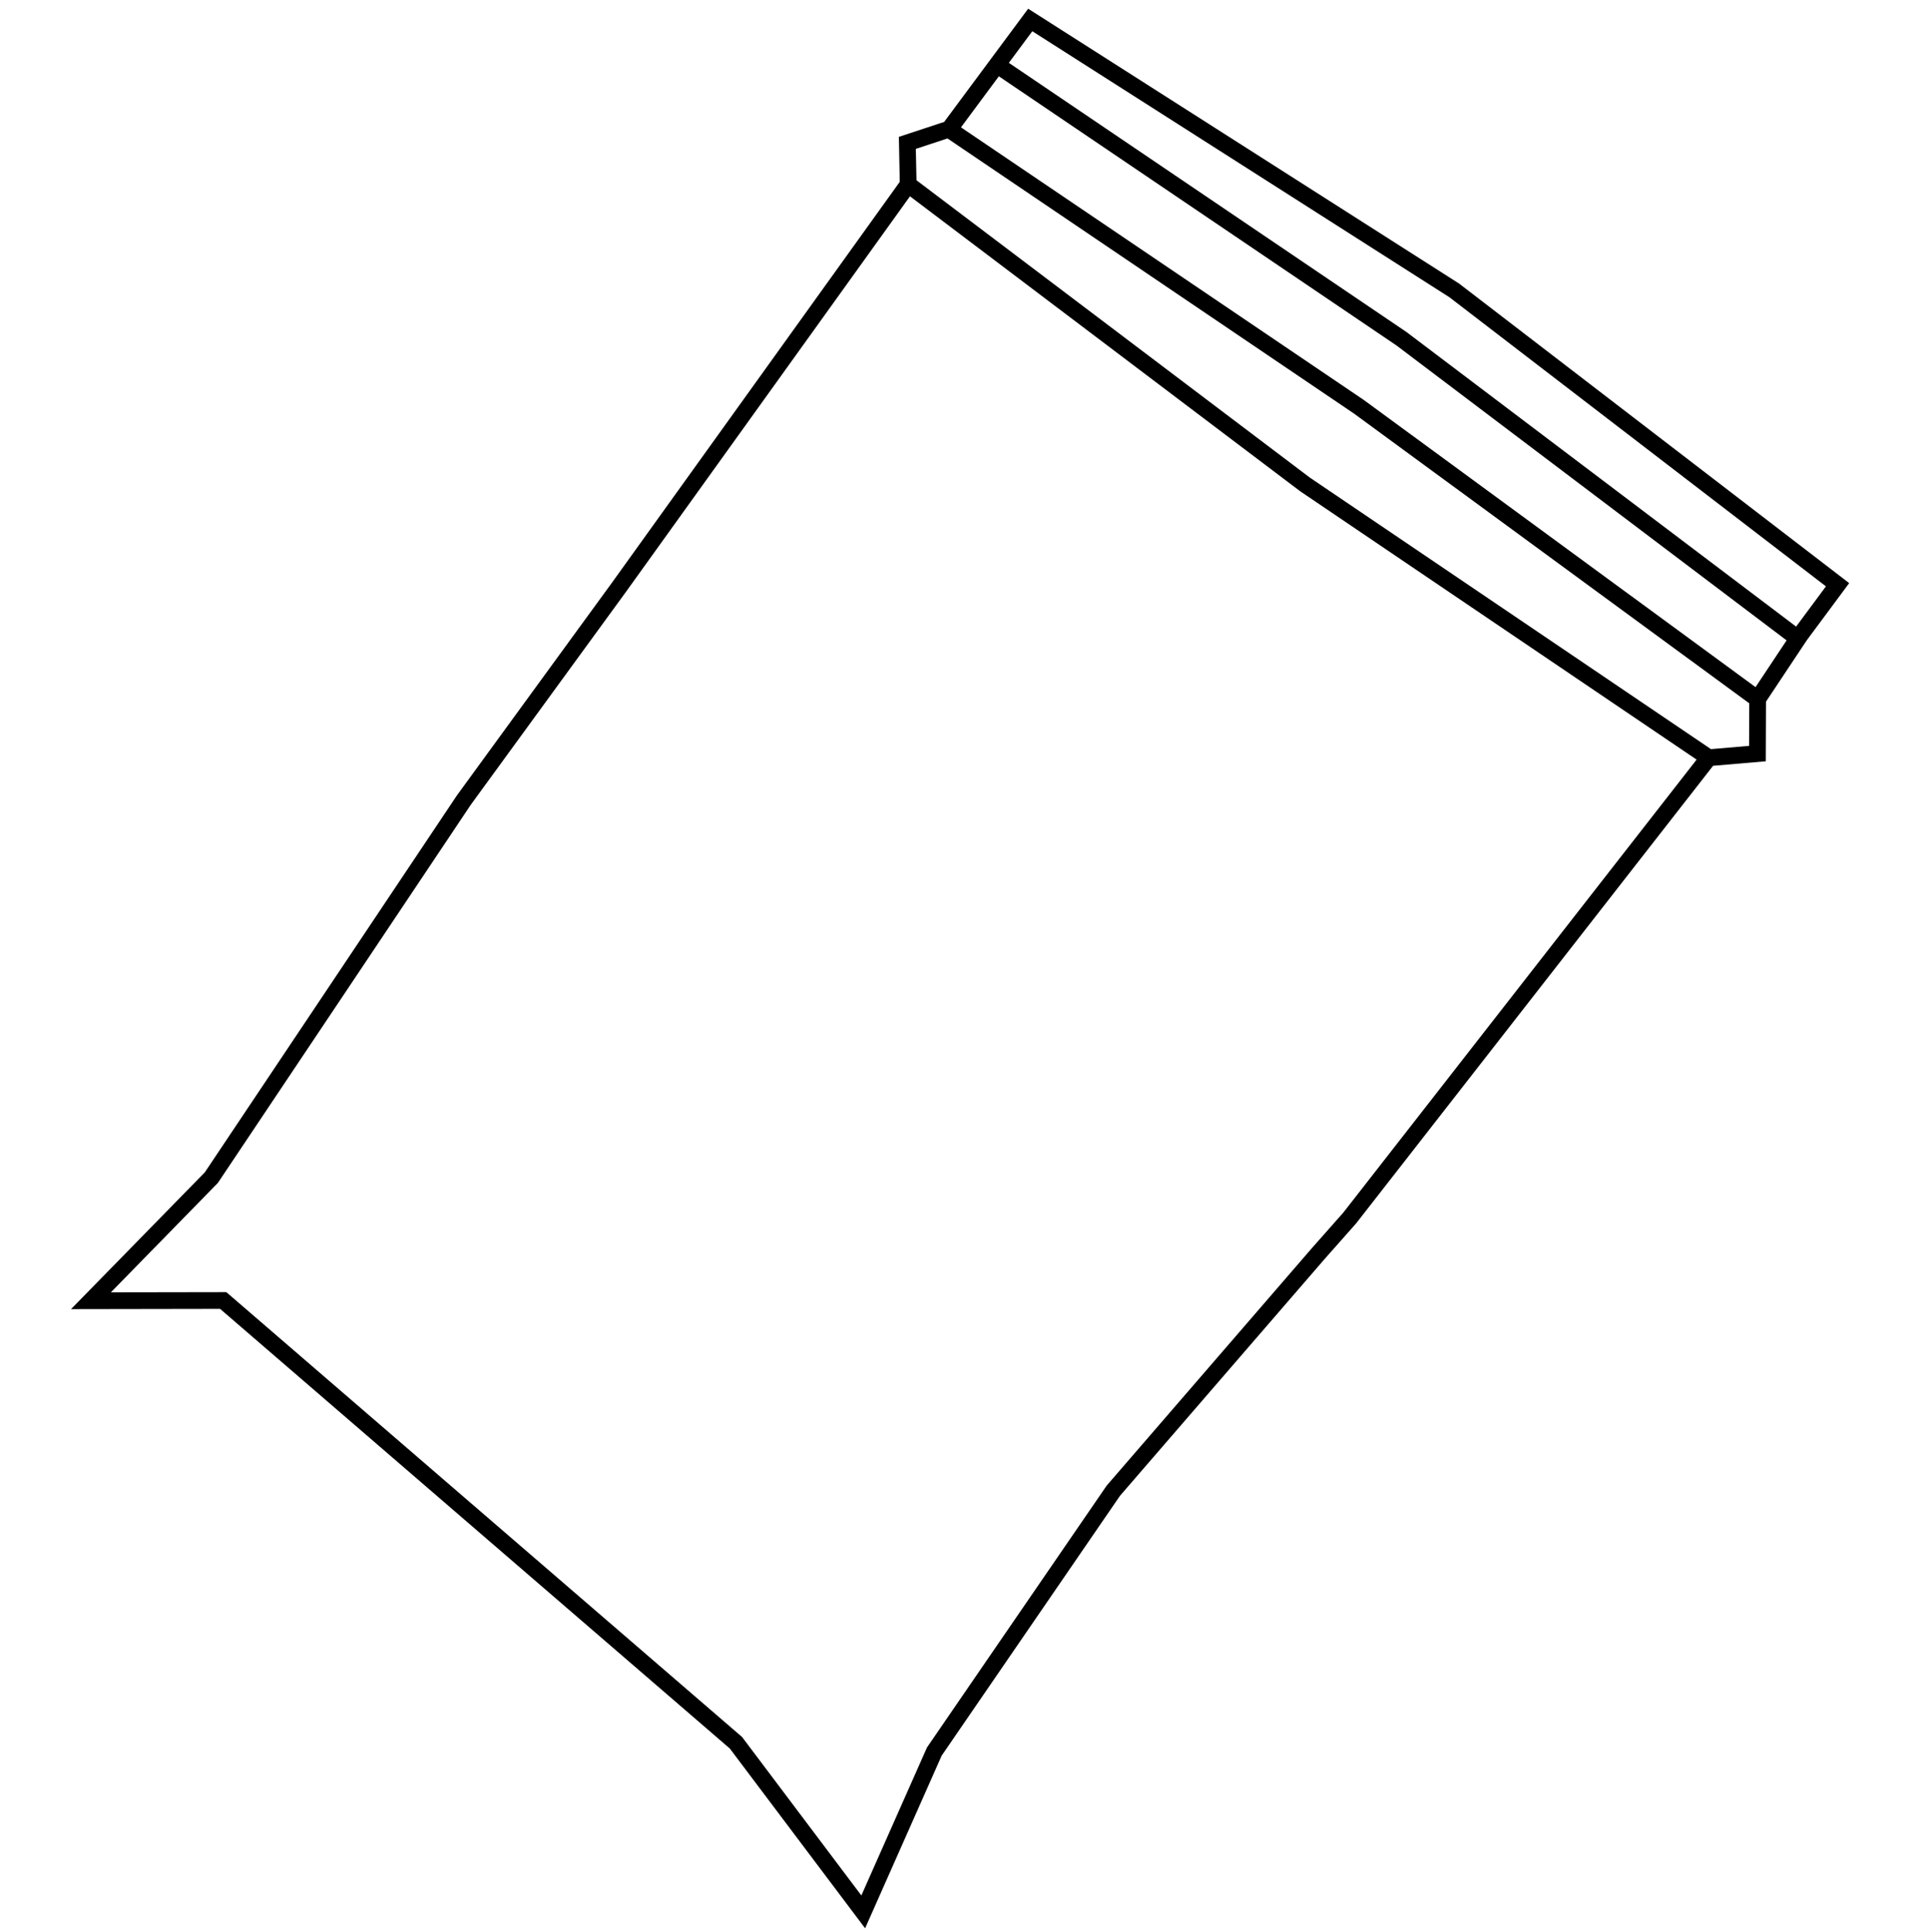 <svg xmlns="http://www.w3.org/2000/svg" viewBox="0 0 2994.91 3000">
  <title>78Icon_neon 1</title>
  <path d="M2265.78,440.62l-.43-.33L1606.51,20.05l-10.22-6.52L1465.9,189.27l-70.32,23.19,1.37,69.87L950.25,904.48,709.68,1234.62l-.15.2L318,1820.22,110.25,2032.61l231.46-.39,791.42,682.66,196.72,261.38,13.31,17.67,118.84-268,276.87-403.52,317.82-367.76,48.66-55,.25-.29L2659.68,1189l81.81-7,.35-92.6L2805.25,994,2871,905.37ZM2085.6,1882.72l-48.43,54.76L1718.71,2306l-.46.53-278.39,405.74-.65.95L1337.32,2943,1153,2698.1l-.81-1.08L355,2009.35l-3.66-3.14-179.19.3,166.09-169.84,392.61-587,240.46-330,441.5-614.89,605.5,457.72.26.2,615.54,416.72Zm630-724.65-59.19,5.08L2033.71,741.59l-610.8-461.72-1-48.73,49.12-16.2,631.5,427.44L2715.83,1092Zm10-91.2L2117.75,621.26l-.19-.14L1492,197.72l58.8-79.26,617.52,418.06,605.53,457.77Zm63-94L2183.73,515.57l-617.41-418,36.41-49.08L2250.42,461.6l584.5,448.81Z"/>
</svg>
